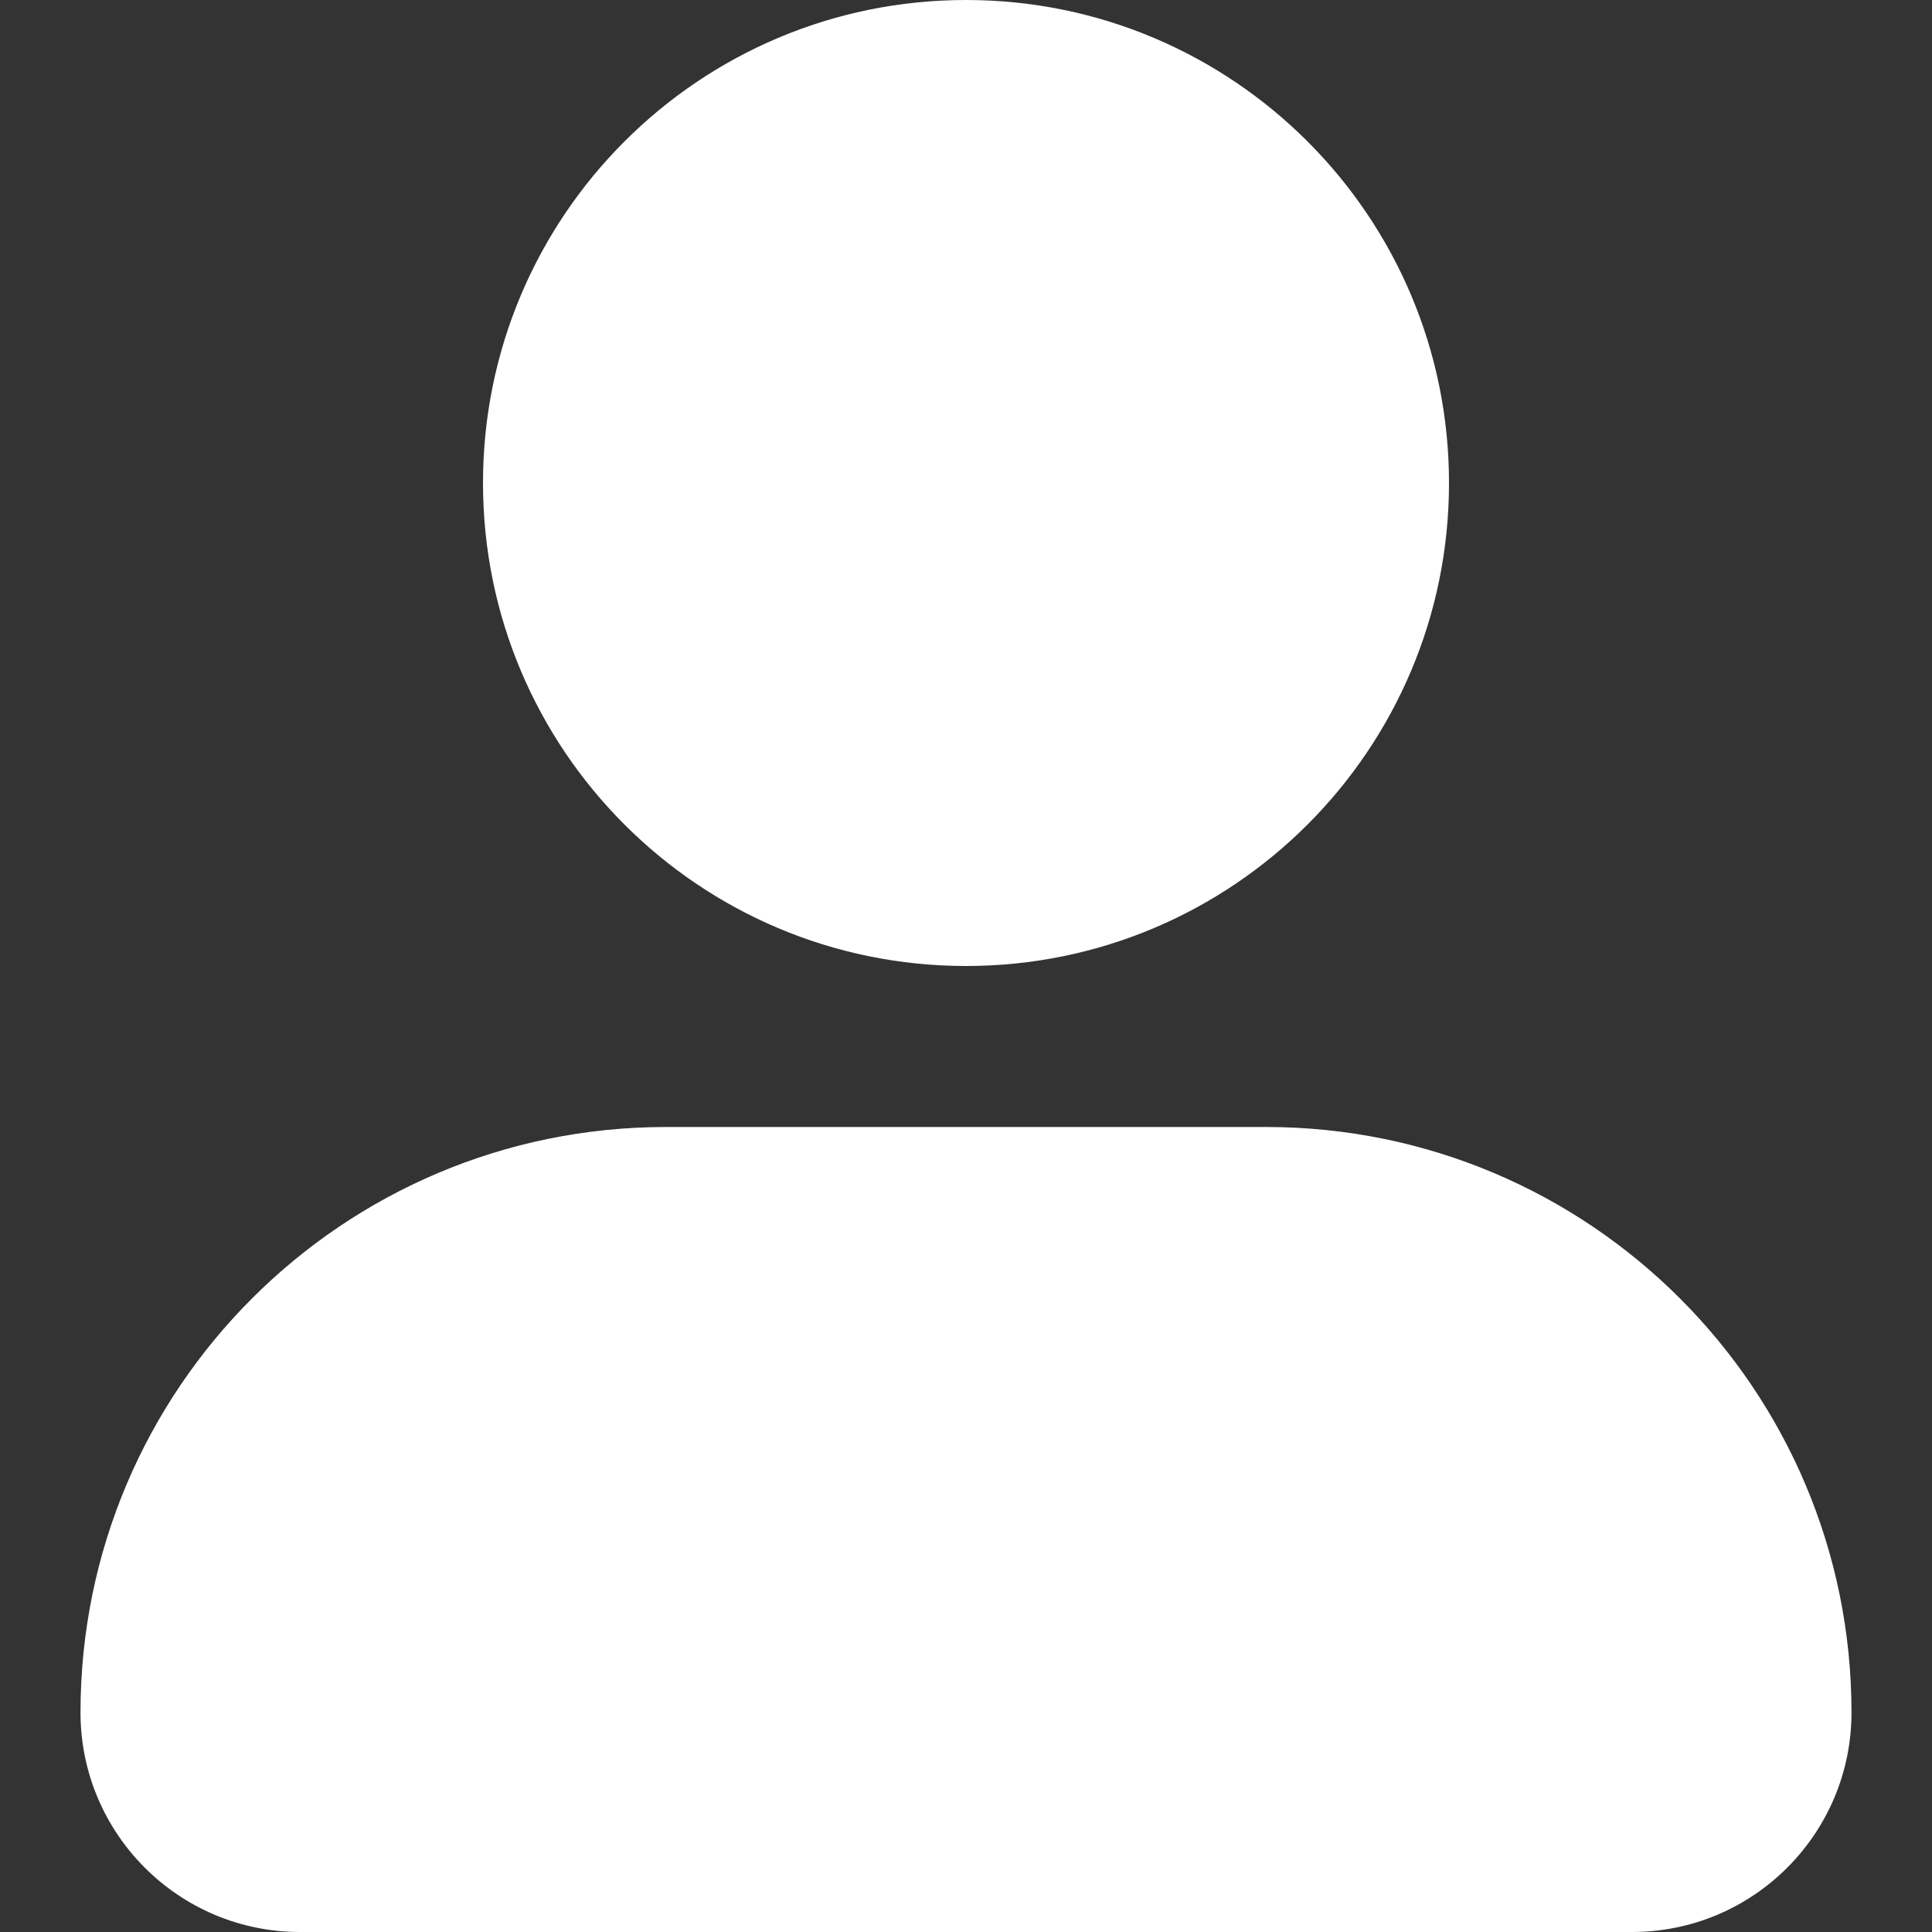 <svg width="24" height="24" viewBox="0 0 24 24" fill="none" xmlns="http://www.w3.org/2000/svg">
<rect x="0" y="0" width="24" height="24" fill="#333333" stroke="none"/>
<path fill-rule="evenodd" clip-rule="evenodd" d="M12 0C8.686 0 6 2.686 6 6C6 9.314 8.686 12 12 12C15.314 12 18 9.314 18 6C18 2.686 15.314 0 12 0ZM8.273 14C4.256 14 1 17.256 1 21.273C1 22.779 2.221 24 3.727 24H20.273C21.779 24 23 22.779 23 21.273C23 17.256 19.744 14 15.727 14H8.273Z" fill="white"/>
</svg>
